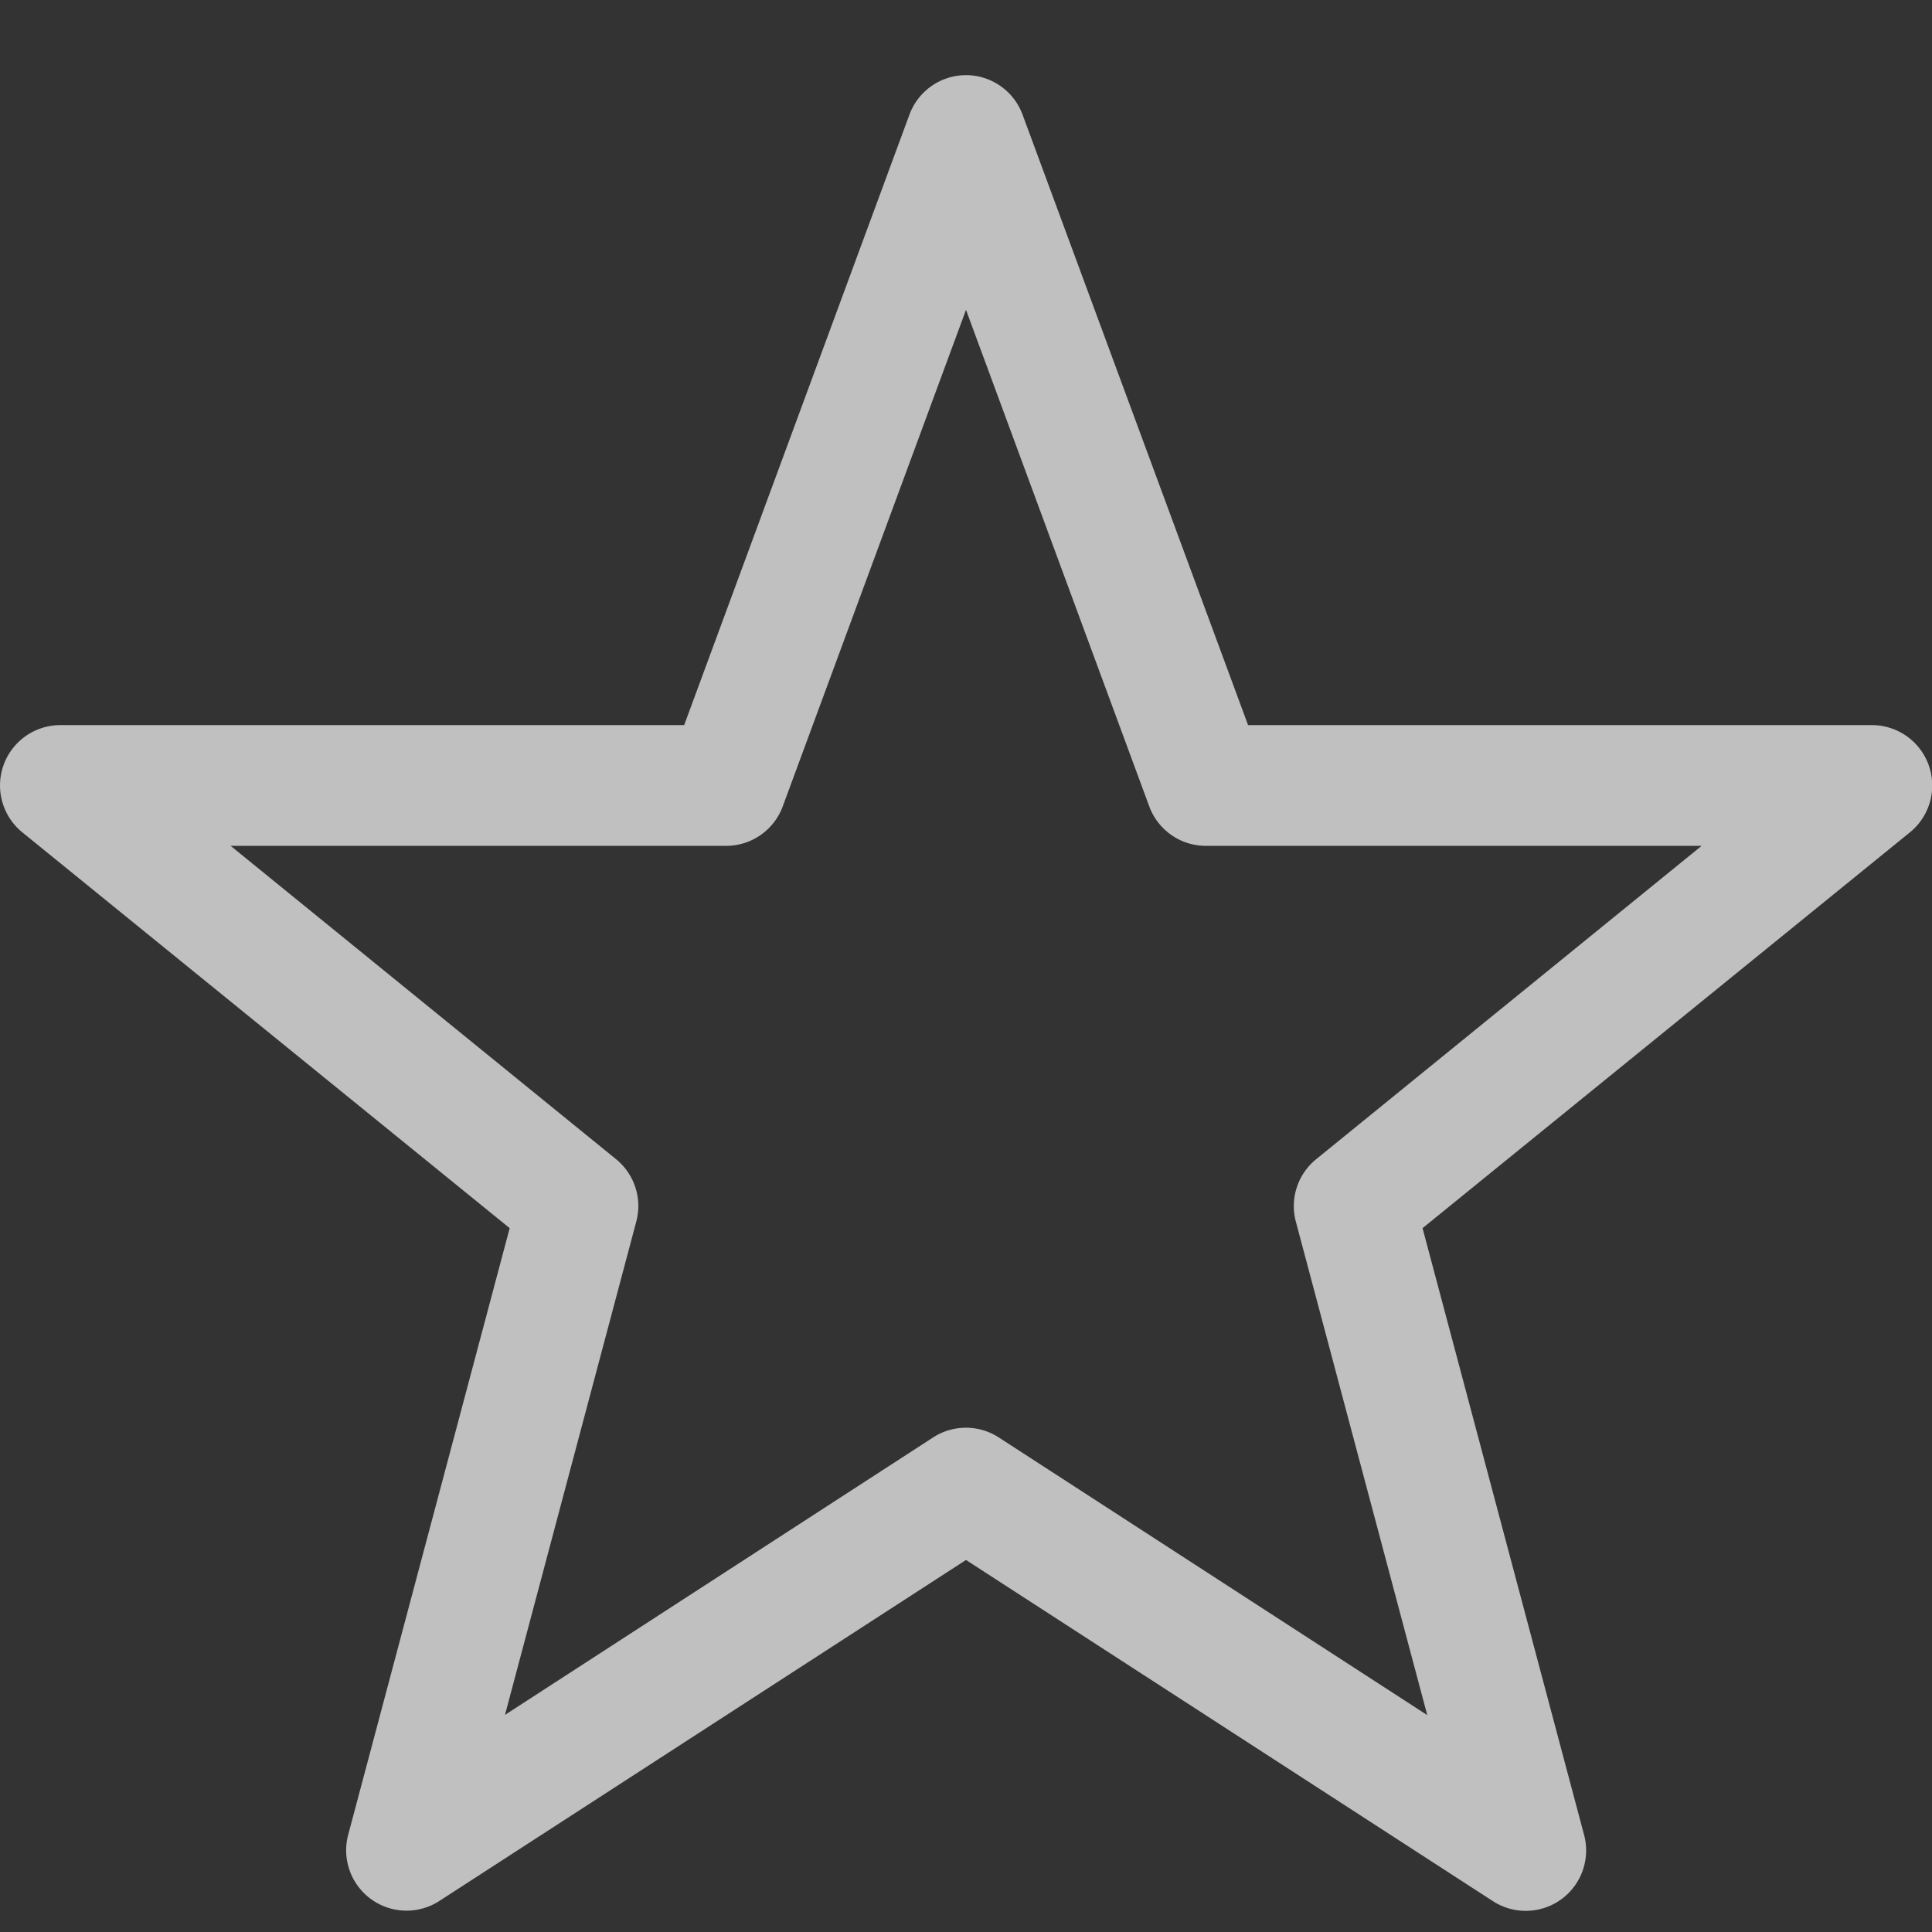 <svg xmlns="http://www.w3.org/2000/svg" width="16" height="16">
    <rect width="100%" height="100%" fill="#333333" stroke="none"/>
    <path fill="#fdfdfd" d="M7.959.624a.5.5 0 0 0-.428.327L5.666 6.005H.5a.5.5 0 0 0-.314.889l4.035 3.277-1.338 5.026a.5.5 0 0 0 .754.547L8 12.919l4.363 2.825a.5.5 0 0 0 .756-.547l-1.338-5.026 4.035-3.277a.5.5 0 0 0-.316-.889h-5.164L8.469.951a.5.5 0 0 0-.51-.327zM8 2.566l1.518 4.113a.5.5 0 0 0 .468.326h4.106L10.9 9.6a.5.5 0 0 0-.168.518l1.088 4.086-3.549-2.3a.5.5 0 0 0-.543 0l-3.546 2.298 1.087-4.084a.5.5 0 0 0-.167-.518L1.91 7.005h4.104a.5.5 0 0 0 .468-.326z" color="#000" font-family="sans-serif" font-weight="400" opacity=".7" overflow="visible" style="isolation:auto;mix-blend-mode:normal;text-decoration-color:#000;text-decoration-line:none;text-decoration-style:solid;text-indent:0;text-transform:none;white-space:normal"/>
</svg>
